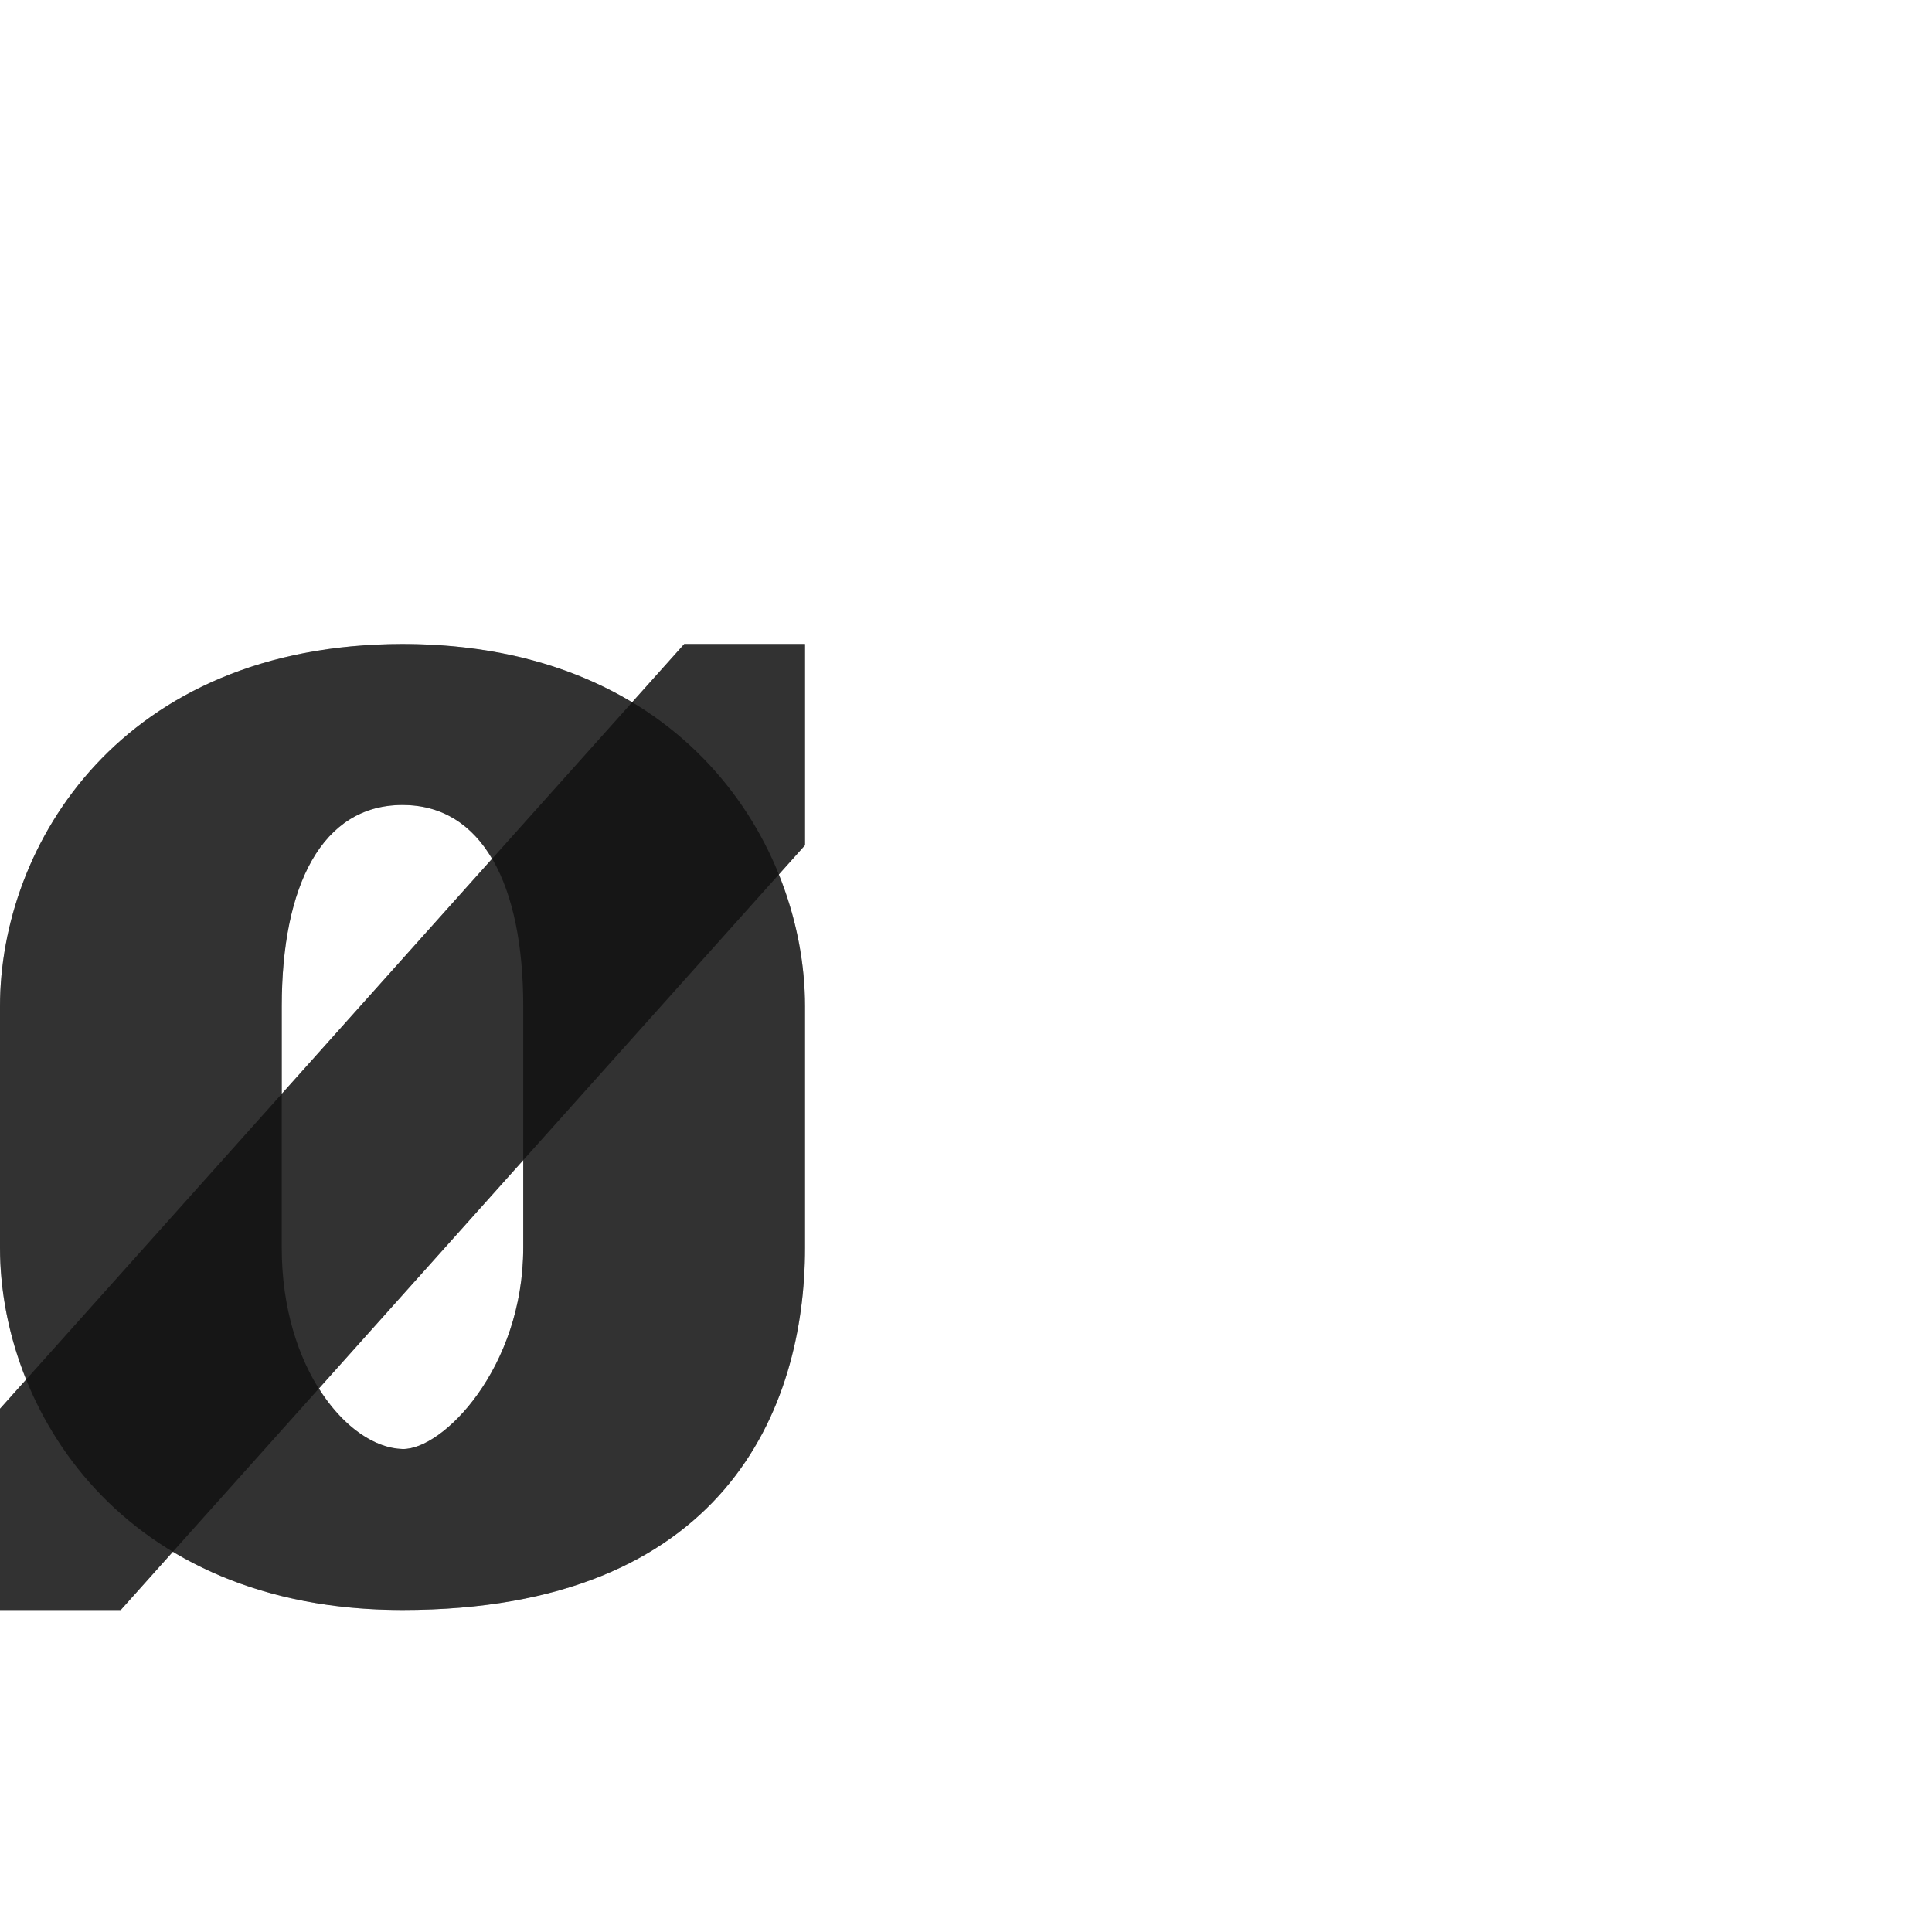 <?xml version="1.0" encoding="UTF-8" standalone="no"?>
<!-- Created with Inkscape (http://www.inkscape.org/) -->

<svg
   width="1200"
   height="1200"
   viewBox="0 0 1200 1200"
   version="1.1"
   id="svg1"
   inkscape:version="1.2.2 (732a01da63, 2022-12-09)"
   sodipodi:docname="248_o-with-stroke.svg"
   xml:space="preserve"
   xmlns:inkscape="http://www.inkscape.org/namespaces/inkscape"
   xmlns:sodipodi="http://sodipodi.sourceforge.net/DTD/sodipodi-0.dtd"
   xmlns="http://www.w3.org/2000/svg"
   xmlns:svg="http://www.w3.org/2000/svg"><sodipodi:namedview
     id="namedview1"
     pagecolor="#ffffff"
     bordercolor="#000000"
     borderopacity="0.25"
     inkscape:showpageshadow="2"
     inkscape:pageopacity="0.0"
     inkscape:pagecheckerboard="0"
     inkscape:deskcolor="#d1d1d1"
     inkscape:document-units="px"
     showgrid="true"
     inkscape:zoom="0.78606705"
     inkscape:cx="480.87501"
     inkscape:cy="781.10385"
     inkscape:window-width="1649"
     inkscape:window-height="1586"
     inkscape:window-x="32"
     inkscape:window-y="22"
     inkscape:window-maximized="0"
     inkscape:current-layer="layer1"
     showguides="false"><inkscape:grid
       id="grid1"
       units="px"
       originx="0"
       originy="0"
       spacingx="25"
       spacingy="25"
       empcolor="#0099e5"
       empopacity="0.302"
       color="#0099e5"
       opacity="0.149"
       empspacing="4"
       dotted="false"
       gridanglex="30"
       gridanglez="30"
       visible="true" /></sodipodi:namedview><defs
     id="defs1" /><g
     inkscape:label="Layer 1"
     inkscape:groupmode="layer"
     id="layer1"><path
       id="path2"
       style="fill:#000000;fill-opacity:0.555;fill-rule:evenodd;stroke-width:1"
       d="M 500,625 C 500,525 425,400 250,400 75,400.185 0,525 0,625 v 150 c 0,100 75,225 250,225 200,0 250,-125 250,-225 z M 175,625 c 0,-75 25,-125 75,-125 50,0 75,50 75,125 v 150 c 0,74.614 -50.009,125.665 -75,125 -33.808,-0.9 -75,-50 -75,-125 z"
       sodipodi:nodetypes="ccssscccsccscc" /><path
       style="fill:#000000;stroke:none;stroke-width:1px;stroke-linecap:butt;stroke-linejoin:miter;stroke-opacity:1;fill-opacity:0.555"
       d="m 0,1000 75,0 425,-475 0,-125 -75,0 L 0,875 Z"
       id="path29680"
       sodipodi:nodetypes="ccccccc" /><path
       id="path2-9"
       style="fill:#000000;fill-opacity:0.555;fill-rule:evenodd;stroke-width:1"
       d="M 250 400 C 75 400.185 0 525 0 625 L 0 775 C 0 801.453 5.306 829.645 16.266 856.82 L 0 875 L 0 1000 L 75 1000 L 107.393 963.797 C 144.441 986.045 191.628 1000 250 1000 C 450 1000 500 875 500 775 L 500 625 C 500 598.547 494.694 570.355 483.734 543.18 L 500 525 L 500 400 L 425 400 L 392.607 436.203 C 355.559 413.955 308.372 400 250 400 z M 250 500 C 274.612 500 293.134 512.164 305.631 533.412 L 175 679.412 L 175 625 C 175 550 200 500 250 500 z M 325 720.588 L 325 775 C 325 849.614 274.991 900.665 250 900 C 232.395 899.532 212.834 885.897 198.084 862.436 L 325 720.588 z " /></g></svg>
